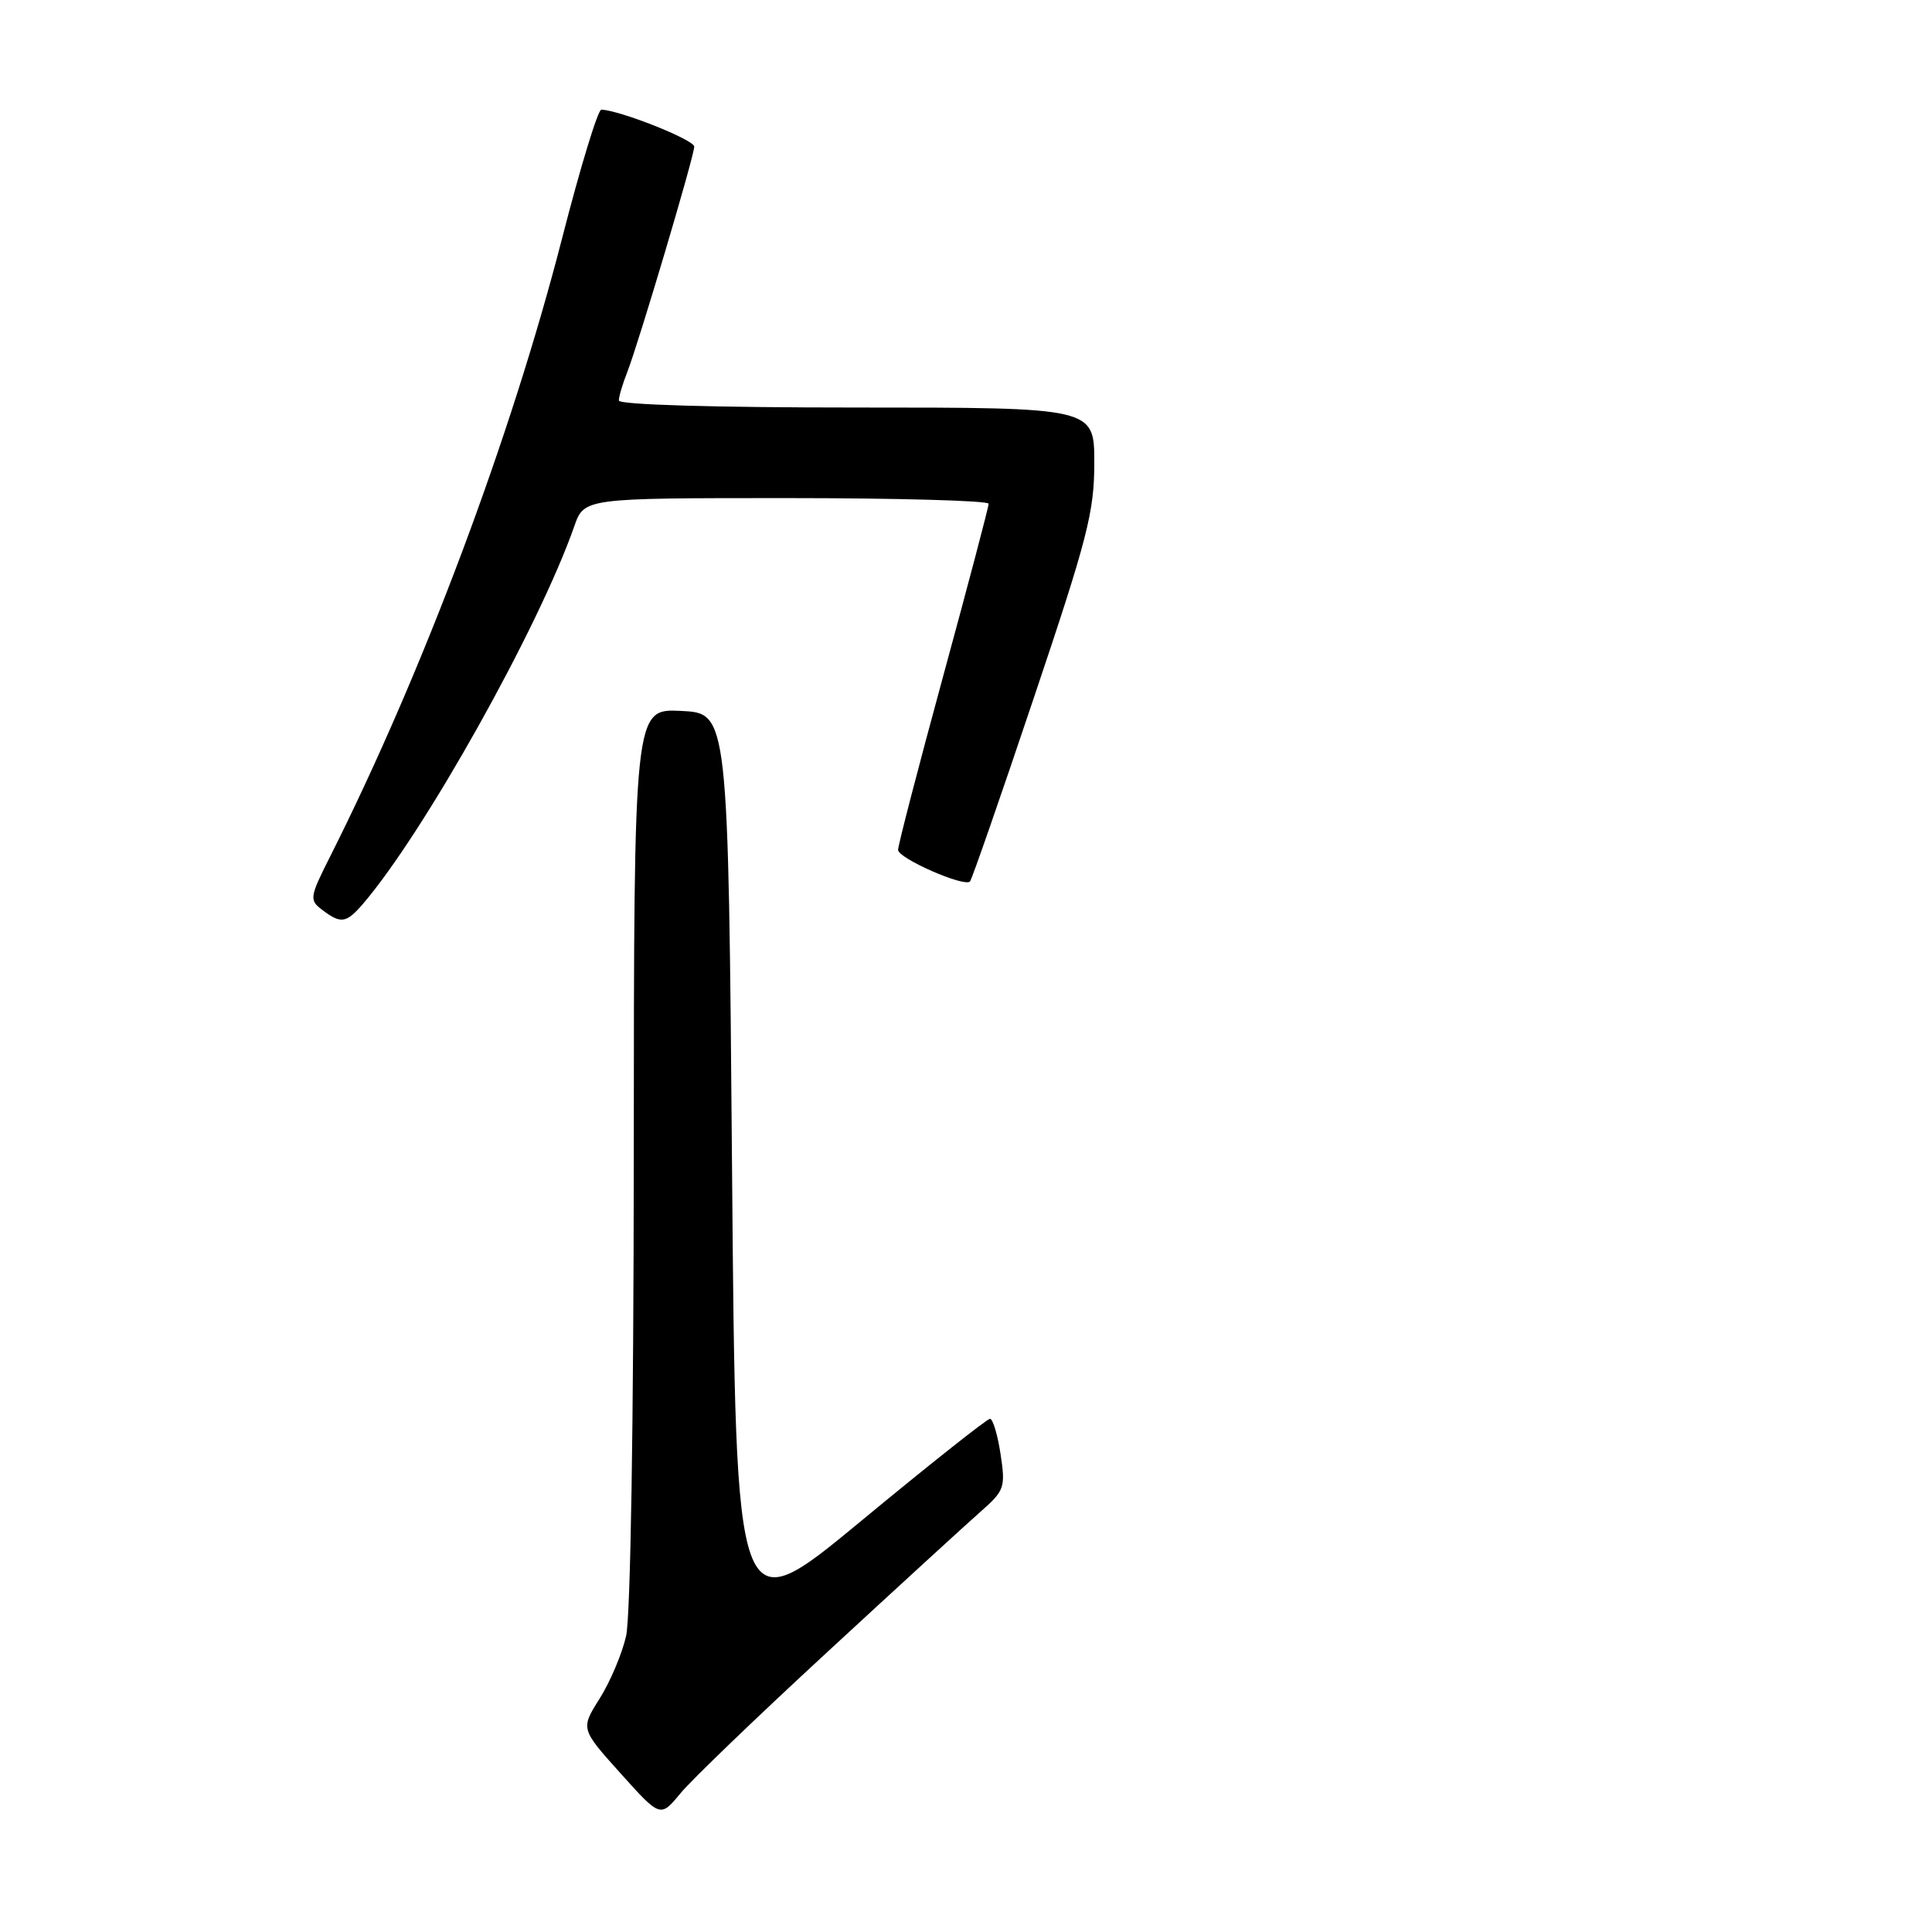 <?xml version="1.0" encoding="UTF-8" standalone="no"?>
<!DOCTYPE svg PUBLIC "-//W3C//DTD SVG 1.1//EN" "http://www.w3.org/Graphics/SVG/1.1/DTD/svg11.dtd" >
<svg xmlns="http://www.w3.org/2000/svg" xmlns:xlink="http://www.w3.org/1999/xlink" version="1.1" viewBox="0 0 256 256">
 <g >
 <path fill="currentColor"
d=" M 109.65 218.88 C 118.92 210.32 128.03 201.98 129.89 200.34 C 133.11 197.51 133.25 197.12 132.58 192.68 C 132.19 190.11 131.56 188.00 131.18 188.00 C 130.79 188.00 123.06 194.13 113.99 201.63 C 97.50 215.26 97.50 215.26 97.00 154.88 C 96.50 94.50 96.50 94.50 90.25 94.20 C 84.00 93.90 84.00 93.90 83.98 153.20 C 83.96 188.70 83.55 214.22 82.96 216.79 C 82.42 219.15 80.84 222.88 79.45 225.08 C 76.93 229.08 76.93 229.08 82.21 234.96 C 87.50 240.85 87.50 240.85 90.15 237.64 C 91.60 235.87 100.38 227.43 109.65 218.88 Z  M 48.11 119.75 C 56.20 110.31 71.36 83.23 76.09 69.75 C 77.40 66.00 77.40 66.00 104.20 66.00 C 118.94 66.00 131.00 66.34 131.00 66.75 C 131.00 67.16 128.30 77.40 125.00 89.50 C 121.70 101.60 119.00 112.00 119.00 112.61 C 119.00 113.73 127.76 117.58 128.53 116.80 C 128.76 116.58 132.56 105.65 136.97 92.52 C 144.11 71.31 145.00 67.84 145.00 61.33 C 145.00 54.00 145.00 54.00 113.50 54.00 C 94.63 54.00 82.00 53.63 82.00 53.07 C 82.00 52.55 82.50 50.86 83.11 49.32 C 84.63 45.42 91.97 20.74 91.99 19.43 C 92.00 18.53 82.20 14.63 79.68 14.53 C 79.23 14.51 76.90 22.15 74.50 31.50 C 67.73 57.87 56.05 89.01 43.82 113.34 C 41.01 118.91 40.96 119.25 42.69 120.56 C 45.18 122.45 45.88 122.34 48.11 119.75 Z "/>
</g>
</svg>